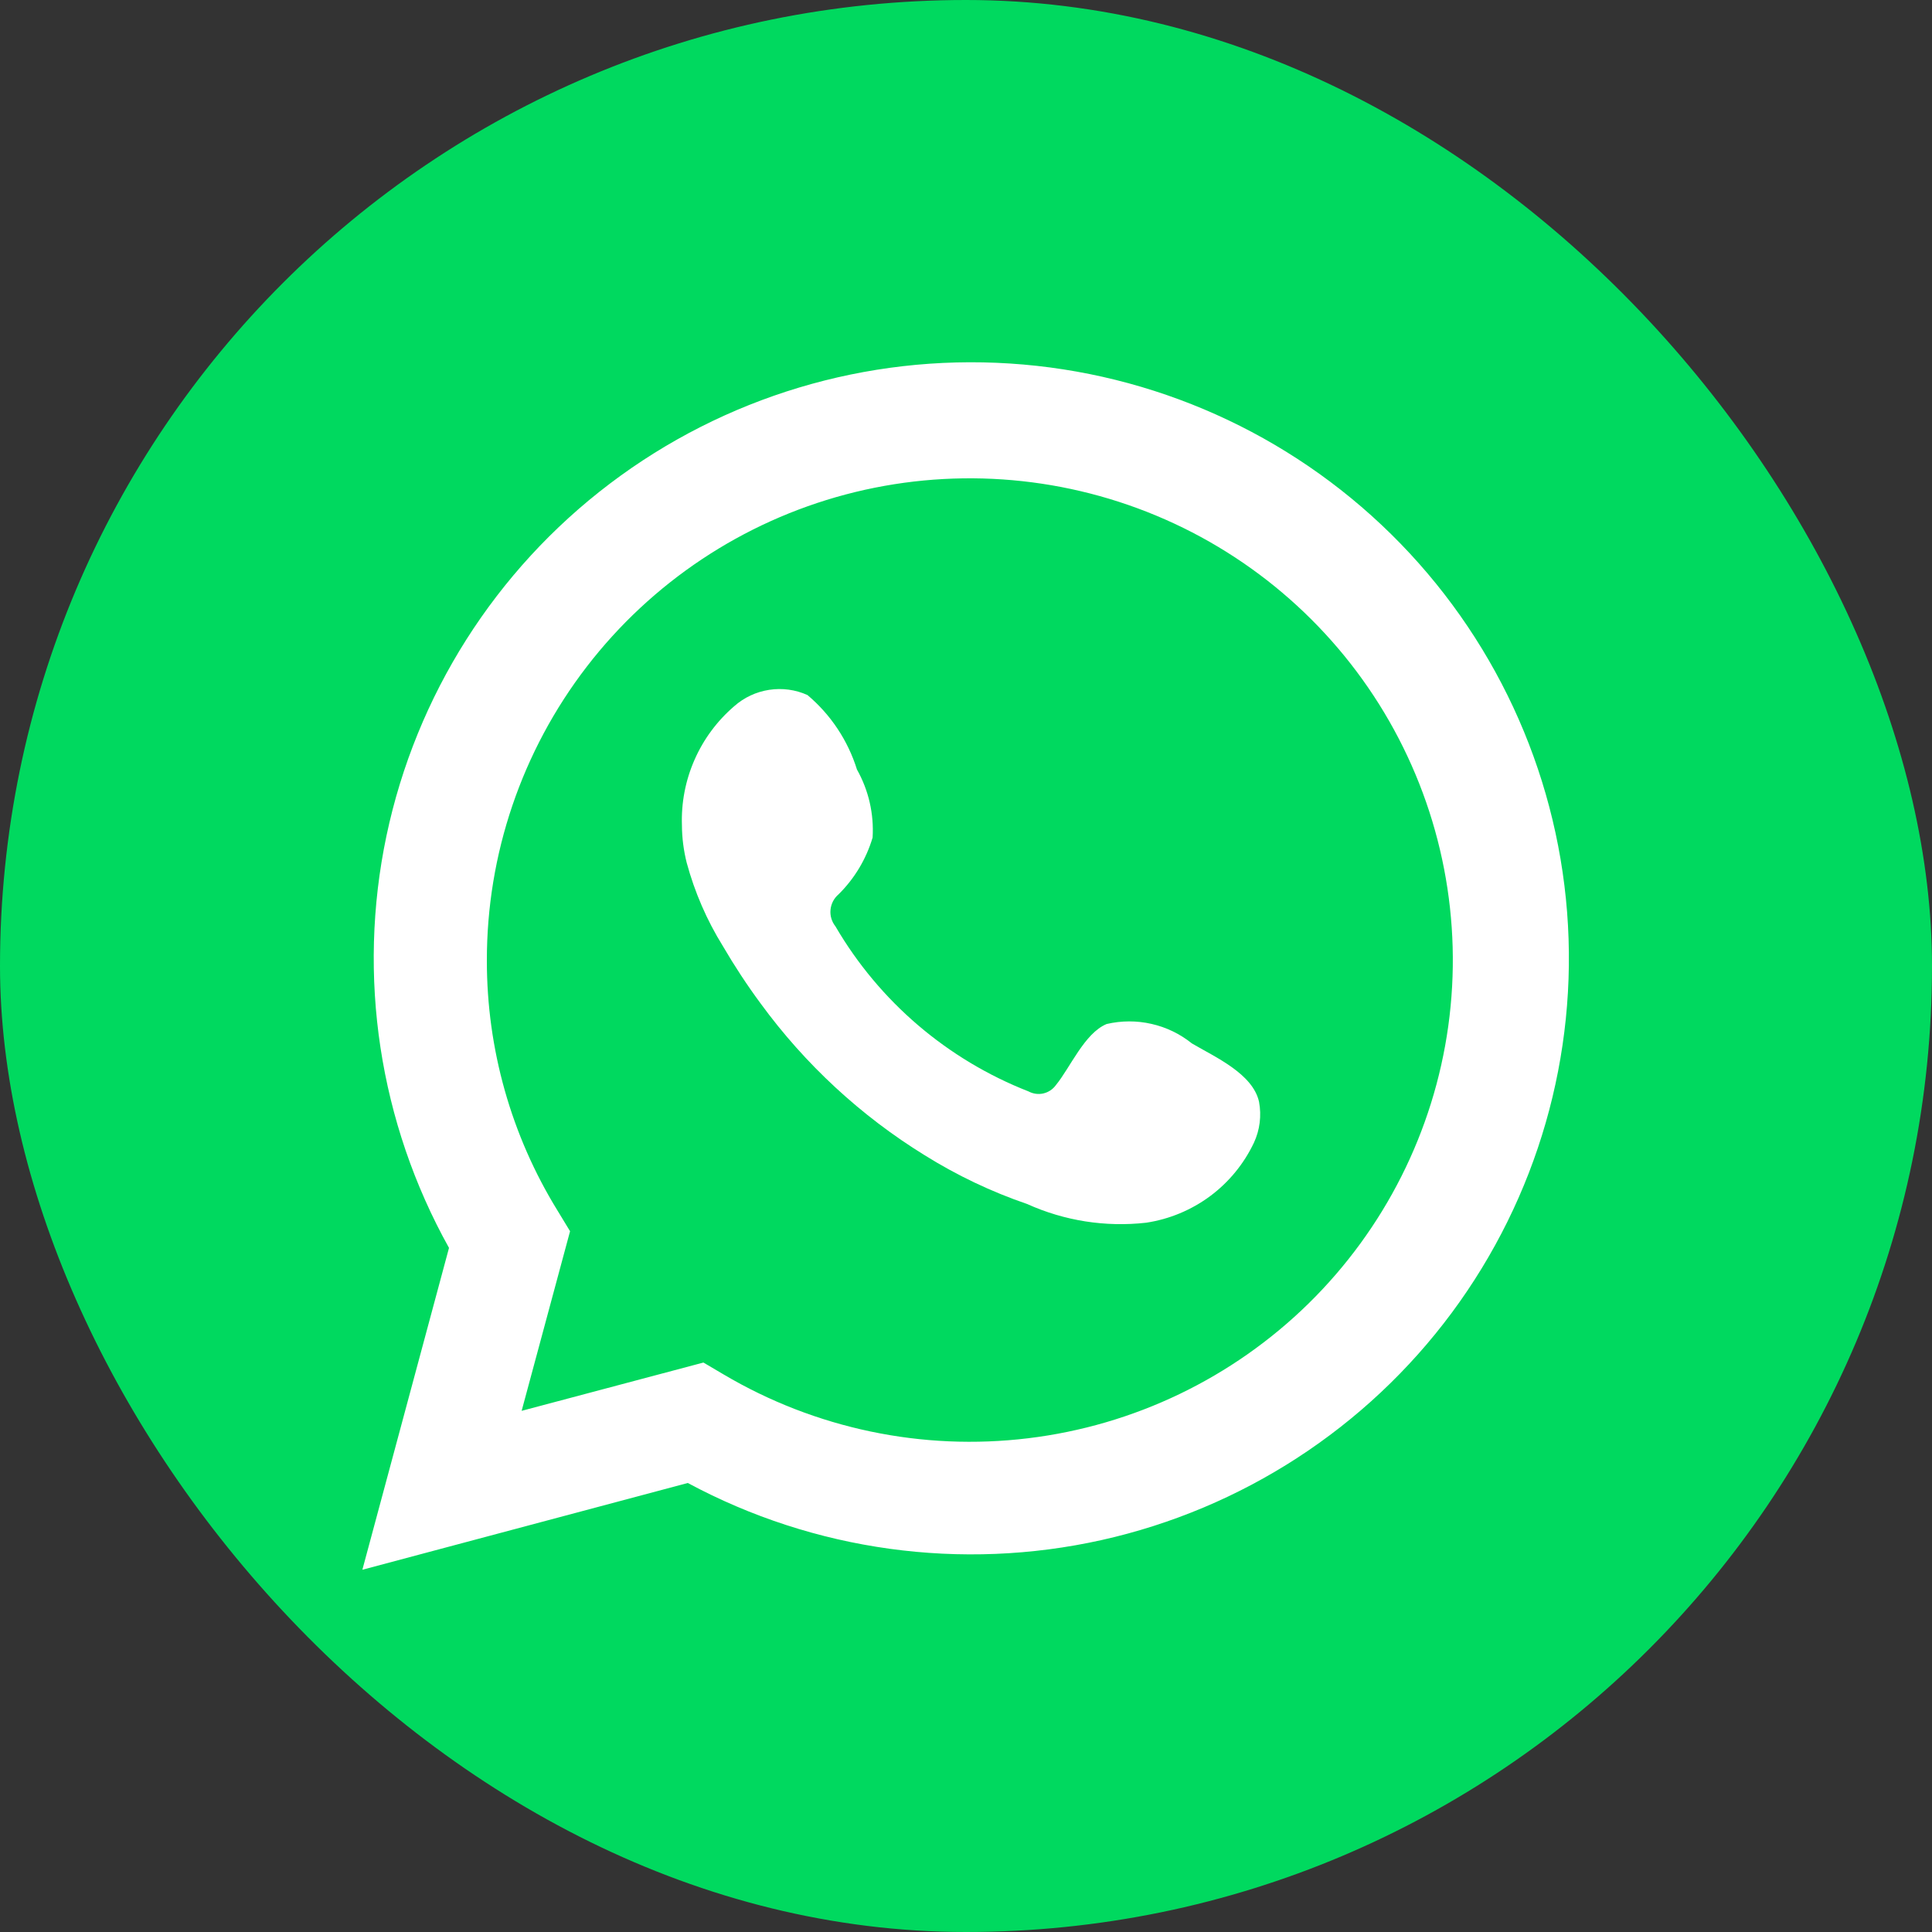 <svg width="32" height="32" viewBox="0 0 32 32" fill="none" xmlns="http://www.w3.org/2000/svg">
<rect x="0" y="0" width="32" height="32" fill="#333333" stroke="none"/>
<rect width="32" height="32" rx="16" fill="#00D95F"/>
<path d="M6.002 26L7.437 20.669C6.28 18.593 5.912 16.169 6.401 13.844C6.891 11.519 8.204 9.448 10.101 8.011C11.998 6.574 14.351 5.867 16.728 6.021C19.105 6.174 21.346 7.178 23.041 8.847C24.736 10.516 25.771 12.739 25.956 15.107C26.141 17.476 25.463 19.832 24.047 21.742C22.631 23.652 20.571 24.989 18.247 25.508C15.922 26.026 13.488 25.69 11.392 24.563L6.002 26ZM11.651 22.568L11.985 22.765C13.503 23.663 15.277 24.035 17.03 23.822C18.782 23.61 20.415 22.825 21.674 21.59C22.932 20.355 23.746 18.739 23.988 16.995C24.23 15.251 23.886 13.476 23.011 11.946C22.136 10.417 20.779 9.219 19.15 8.54C17.521 7.861 15.713 7.738 14.007 8.19C12.301 8.643 10.793 9.646 9.718 11.043C8.643 12.44 8.061 14.152 8.064 15.913C8.063 17.373 8.467 18.805 9.233 20.049L9.442 20.393L8.64 23.368L11.651 22.568Z" fill="white"/>
<path fill-rule="evenodd" clip-rule="evenodd" d="M19.741 17.282C19.546 17.125 19.317 17.014 19.072 16.959C18.828 16.903 18.573 16.904 18.329 16.961C17.962 17.113 17.724 17.688 17.487 17.975C17.437 18.044 17.363 18.092 17.28 18.111C17.197 18.13 17.11 18.117 17.035 18.077C15.691 17.551 14.564 16.588 13.838 15.344C13.776 15.266 13.746 15.167 13.756 15.069C13.765 14.97 13.813 14.878 13.888 14.814C14.153 14.553 14.347 14.229 14.453 13.873C14.477 13.48 14.387 13.089 14.194 12.746C14.044 12.265 13.76 11.837 13.374 11.512C13.175 11.422 12.955 11.393 12.739 11.426C12.524 11.459 12.323 11.553 12.16 11.698C11.877 11.941 11.652 12.245 11.503 12.586C11.353 12.927 11.282 13.298 11.295 13.67C11.296 13.879 11.323 14.087 11.374 14.29C11.506 14.777 11.707 15.242 11.973 15.67C12.165 15.999 12.374 16.317 12.6 16.623C13.335 17.628 14.257 18.482 15.318 19.136C15.85 19.468 16.419 19.739 17.012 19.942C17.63 20.221 18.311 20.328 18.984 20.252C19.368 20.194 19.731 20.043 20.043 19.812C20.354 19.581 20.603 19.277 20.769 18.927C20.867 18.716 20.896 18.48 20.854 18.251C20.752 17.784 20.125 17.508 19.741 17.282Z" fill="white"/>
</svg>
